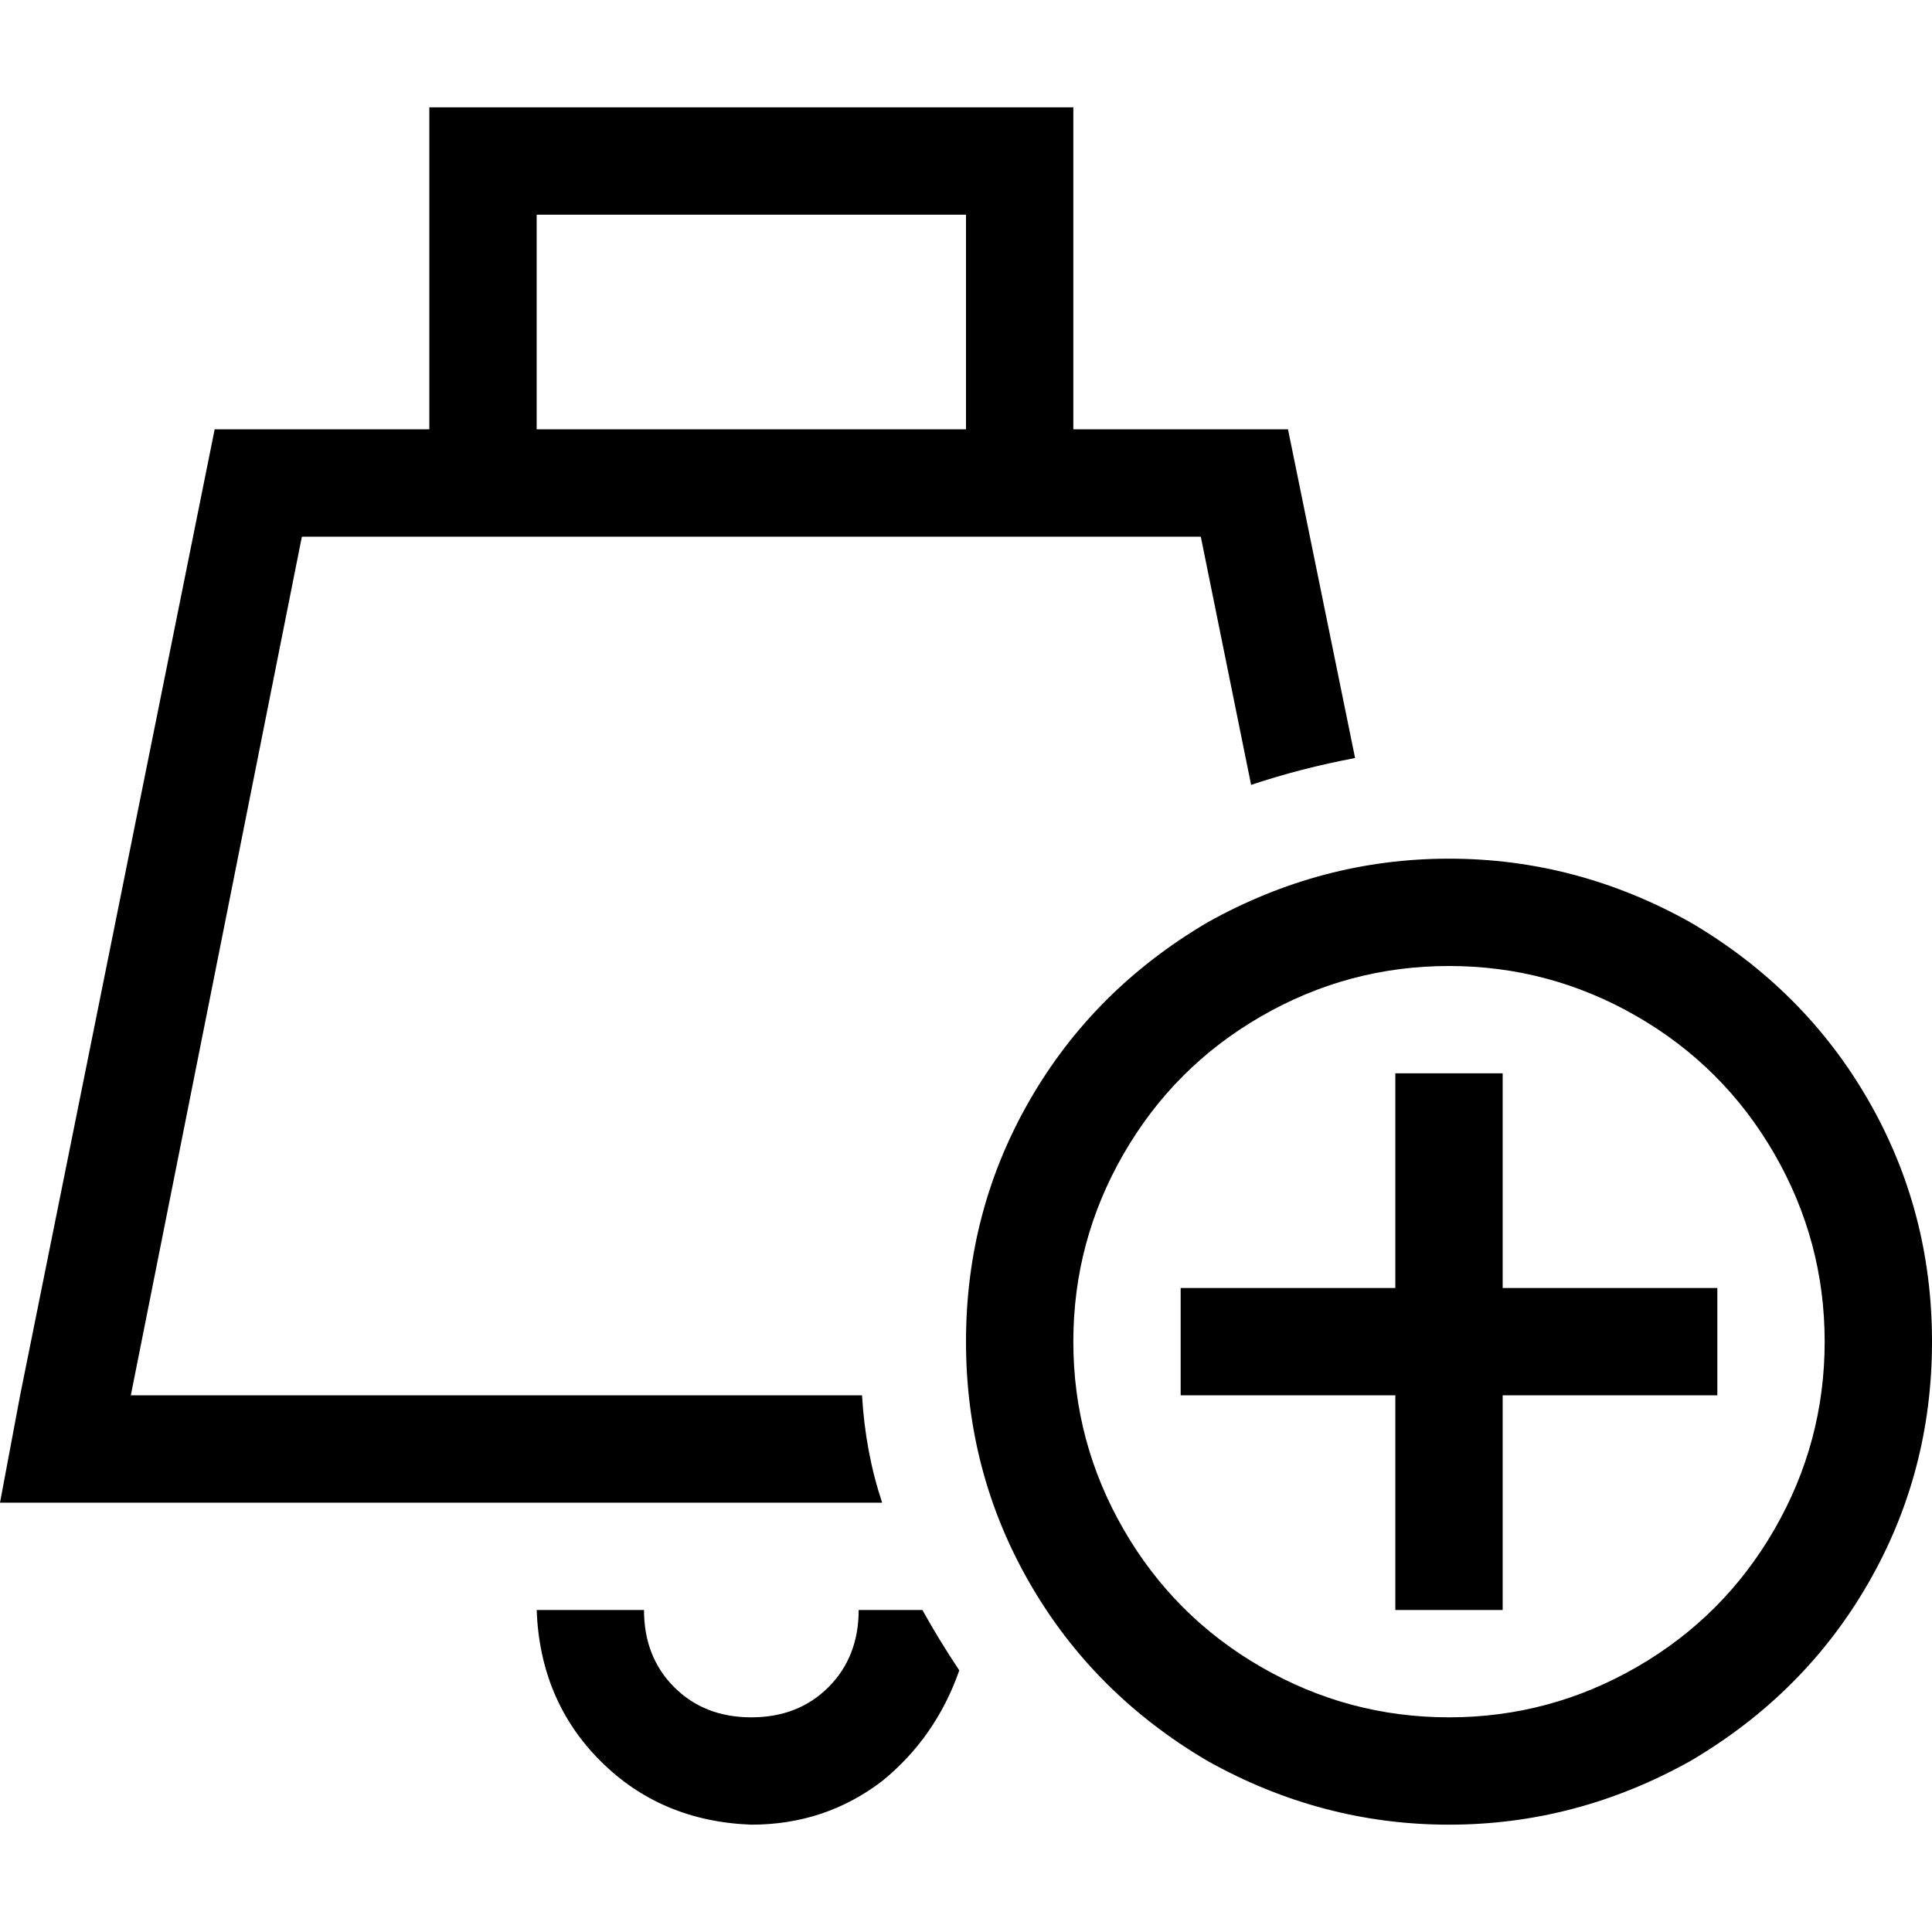 <svg xmlns="http://www.w3.org/2000/svg" viewBox="0 0 512 512">
  <path d="M 128 28.444 L 113.778 28.444 L 128 28.444 L 113.778 28.444 L 113.778 42.667 L 113.778 42.667 L 113.778 113.778 L 113.778 113.778 L 56.889 113.778 L 56.889 113.778 L 5.333 369.778 L 5.333 369.778 L 0 398.222 L 0 398.222 L 29.333 398.222 L 233.778 398.222 Q 229.333 384.889 228.444 369.778 L 34.667 369.778 L 34.667 369.778 L 80 142.222 L 80 142.222 L 128 142.222 L 318.222 142.222 L 331.556 208 L 331.556 208 Q 344.889 203.556 359.111 200.889 L 341.333 113.778 L 341.333 113.778 L 284.444 113.778 L 284.444 113.778 L 284.444 42.667 L 284.444 42.667 L 284.444 28.444 L 284.444 28.444 L 270.222 28.444 L 128 28.444 Z M 227.556 426.667 Q 227.556 439.111 219.556 447.111 L 219.556 447.111 L 219.556 447.111 Q 211.556 455.111 199.111 455.111 Q 186.667 455.111 178.667 447.111 Q 170.667 439.111 170.667 426.667 L 142.222 426.667 L 142.222 426.667 Q 143.111 450.667 159.111 466.667 Q 175.111 482.667 199.111 483.556 Q 218.667 483.556 233.778 472 Q 248 460.444 254.222 442.667 Q 248.889 434.667 244.444 426.667 L 227.556 426.667 L 227.556 426.667 Z M 256 113.778 L 142.222 113.778 L 256 113.778 L 142.222 113.778 L 142.222 56.889 L 142.222 56.889 L 256 56.889 L 256 56.889 L 256 113.778 L 256 113.778 Z M 284.444 355.556 Q 284.444 328.889 297.778 305.778 L 297.778 305.778 L 297.778 305.778 Q 311.111 282.667 334.222 269.333 Q 357.333 256 384 256 Q 410.667 256 433.778 269.333 Q 456.889 282.667 470.222 305.778 Q 483.556 328.889 483.556 355.556 Q 483.556 382.222 470.222 405.333 Q 456.889 428.444 433.778 441.778 Q 410.667 455.111 384 455.111 Q 357.333 455.111 334.222 441.778 Q 311.111 428.444 297.778 405.333 Q 284.444 382.222 284.444 355.556 L 284.444 355.556 Z M 512 355.556 Q 512 320.889 495.111 291.556 L 495.111 291.556 L 495.111 291.556 Q 478.222 262.222 448 244.444 Q 417.778 227.556 384 227.556 Q 350.222 227.556 320 244.444 Q 289.778 262.222 272.889 291.556 Q 256 320.889 256 355.556 Q 256 390.222 272.889 419.556 Q 289.778 448.889 320 466.667 Q 350.222 483.556 384 483.556 Q 417.778 483.556 448 466.667 Q 478.222 448.889 495.111 419.556 Q 512 390.222 512 355.556 L 512 355.556 Z M 398.222 298.667 L 398.222 284.444 L 398.222 298.667 L 398.222 284.444 L 369.778 284.444 L 369.778 284.444 L 369.778 298.667 L 369.778 298.667 L 369.778 341.333 L 369.778 341.333 L 327.111 341.333 L 312.889 341.333 L 312.889 369.778 L 312.889 369.778 L 327.111 369.778 L 369.778 369.778 L 369.778 412.444 L 369.778 412.444 L 369.778 426.667 L 369.778 426.667 L 398.222 426.667 L 398.222 426.667 L 398.222 412.444 L 398.222 412.444 L 398.222 369.778 L 398.222 369.778 L 440.889 369.778 L 455.111 369.778 L 455.111 341.333 L 455.111 341.333 L 440.889 341.333 L 398.222 341.333 L 398.222 298.667 L 398.222 298.667 Z" />
</svg>